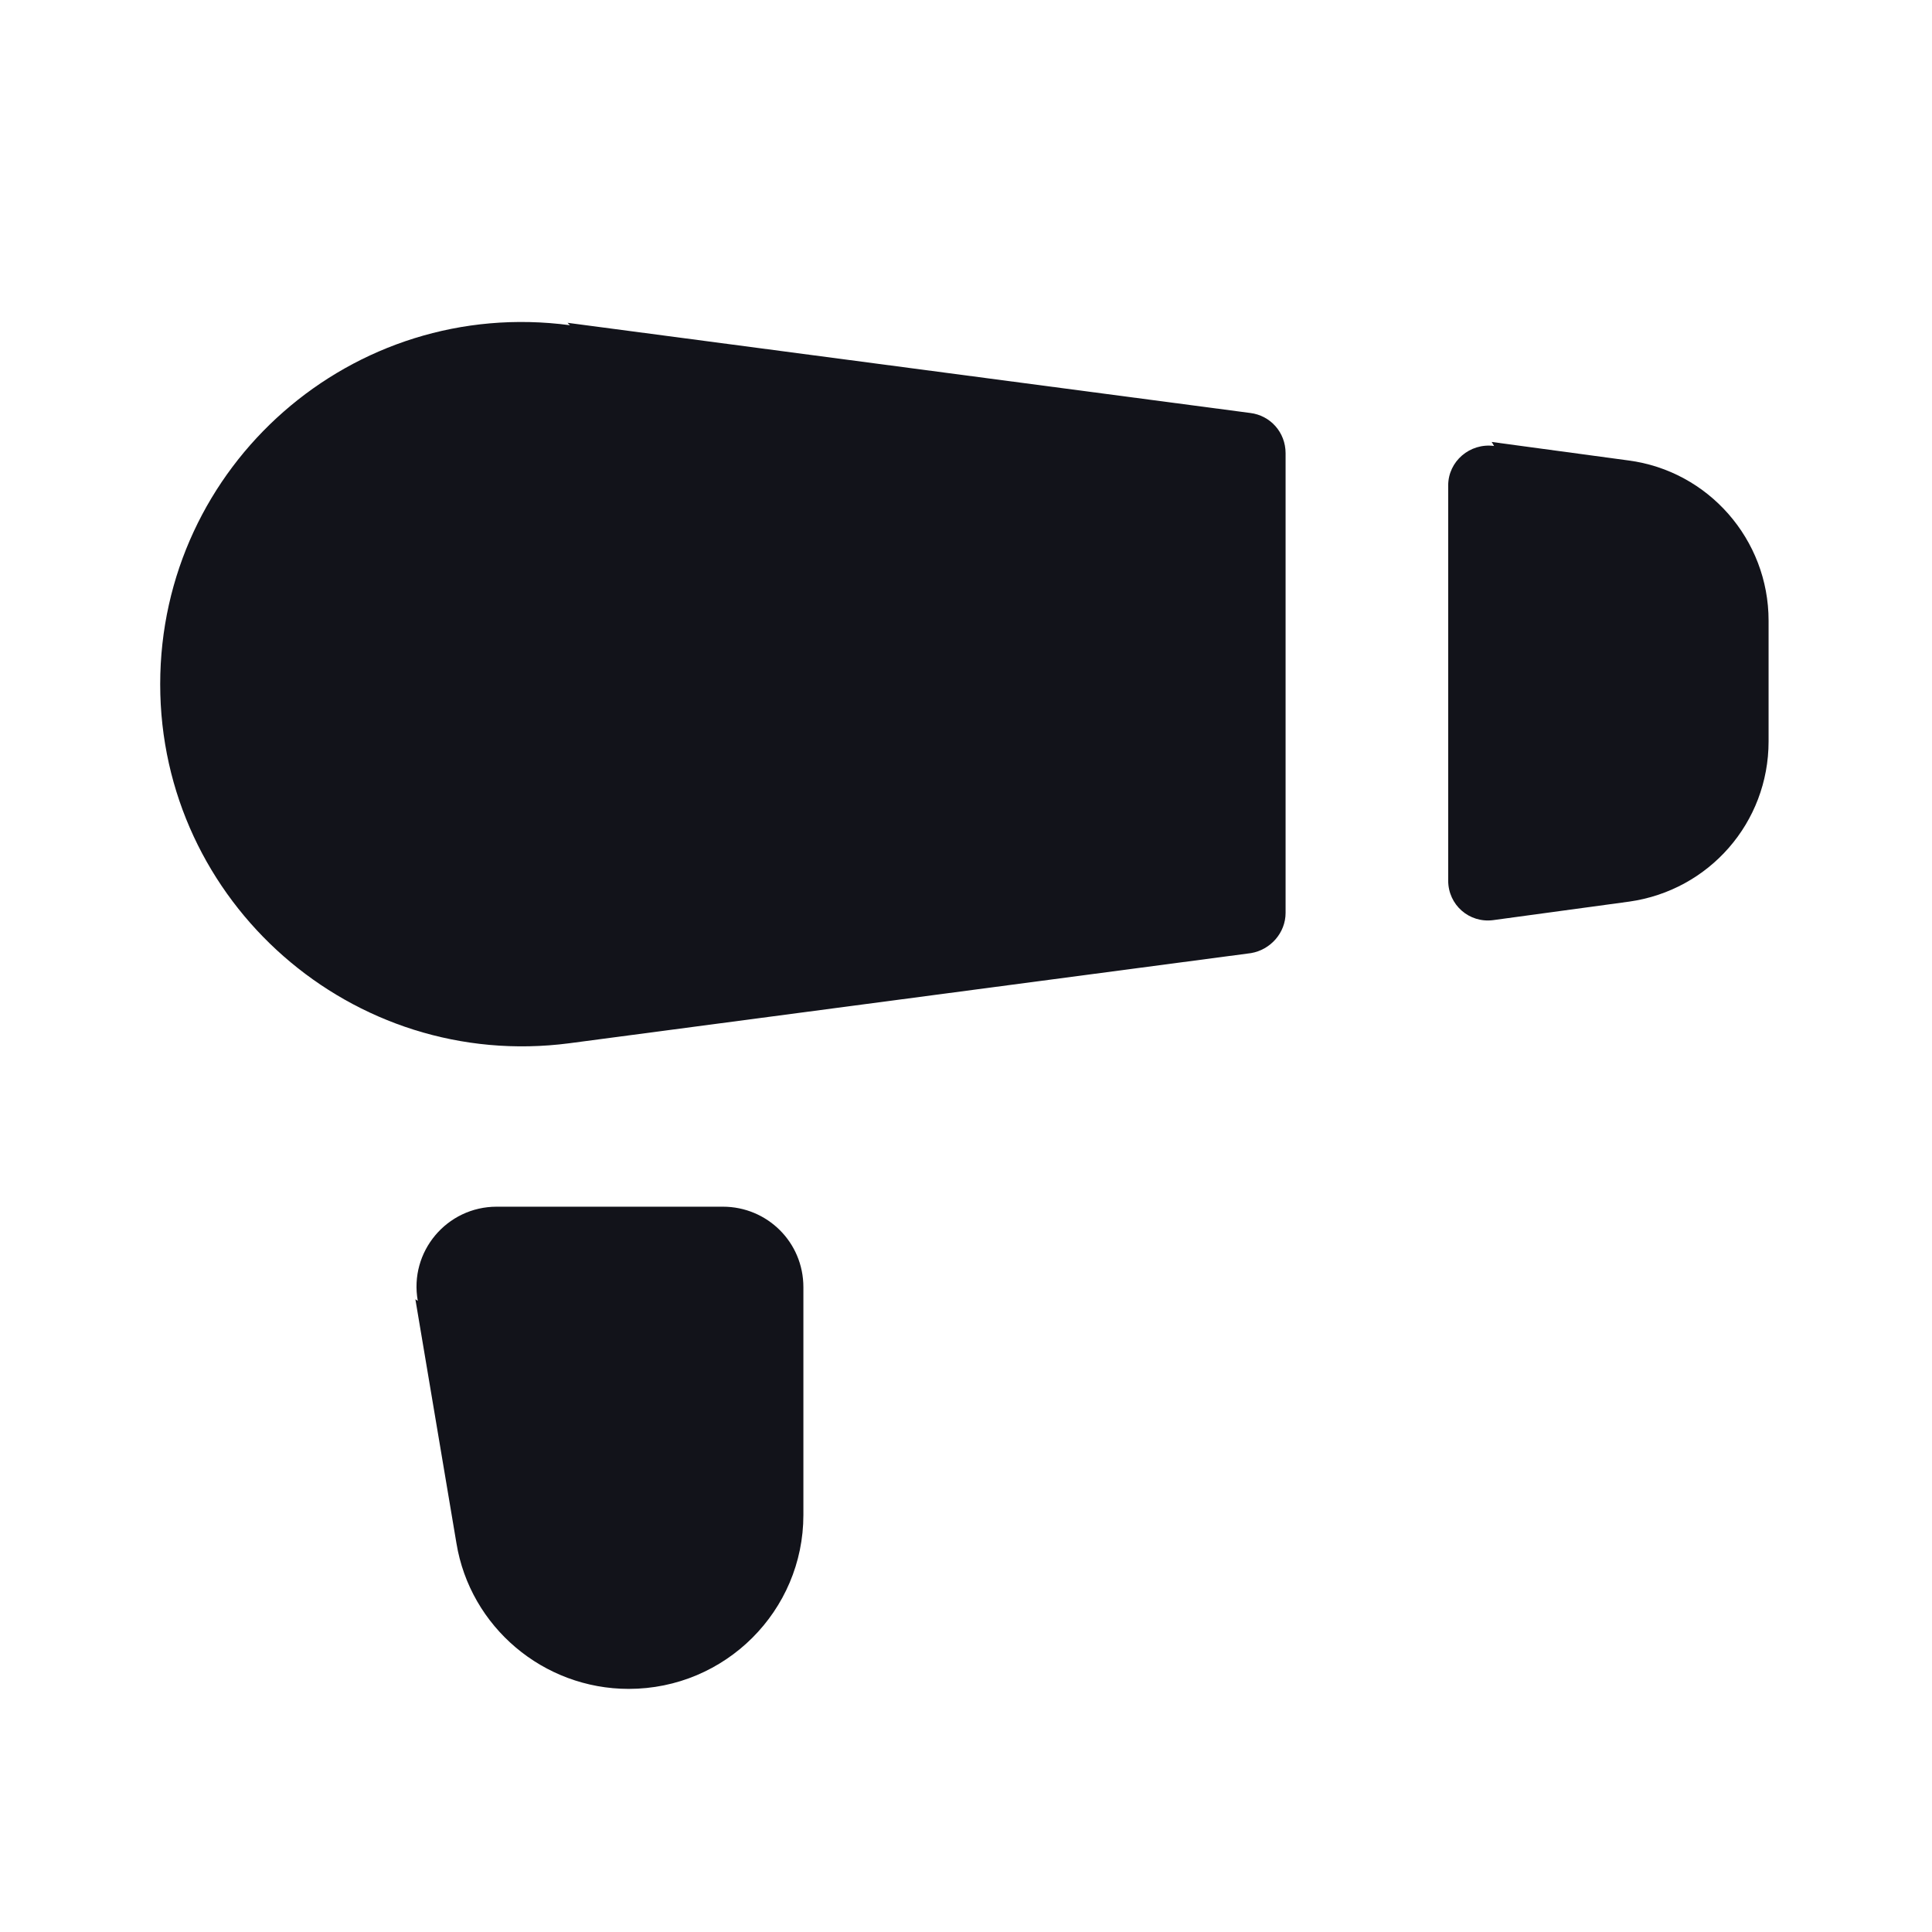 <svg viewBox="0 0 24 24" xmlns="http://www.w3.org/2000/svg"><g><g fill="#12131A"><path d="M5.19 16.16c-.11-.61.36-1.17.98-1.17h2.81c.55 0 1 .44 1 1v2.83c0 1.19-.97 2.16-2.17 2.16v0c-1.06 0-1.97-.77-2.14-1.81l-.51-3.03Z"/><g fill="#12131A" fill-rule="evenodd"><path d="M18.56 5.54c-.3-.04-.57.19-.57.49v4.91c0 .3.26.53.56.49l1.69-.23c.99-.14 1.73-.98 1.73-1.99v-1.5c0-1.01-.75-1.86-1.74-1.99l-1.7-.23Z"/><path d="M7.08 4.04c-2.7-.36-5.09 1.74-5.09 4.46 0 2.71 2.39 4.81 5.08 4.46l8.47-1.12c.24-.04.43-.25.43-.5V5.63c0-.26-.19-.47-.44-.5L7.05 4.01Z"/></g></g></g></svg>
